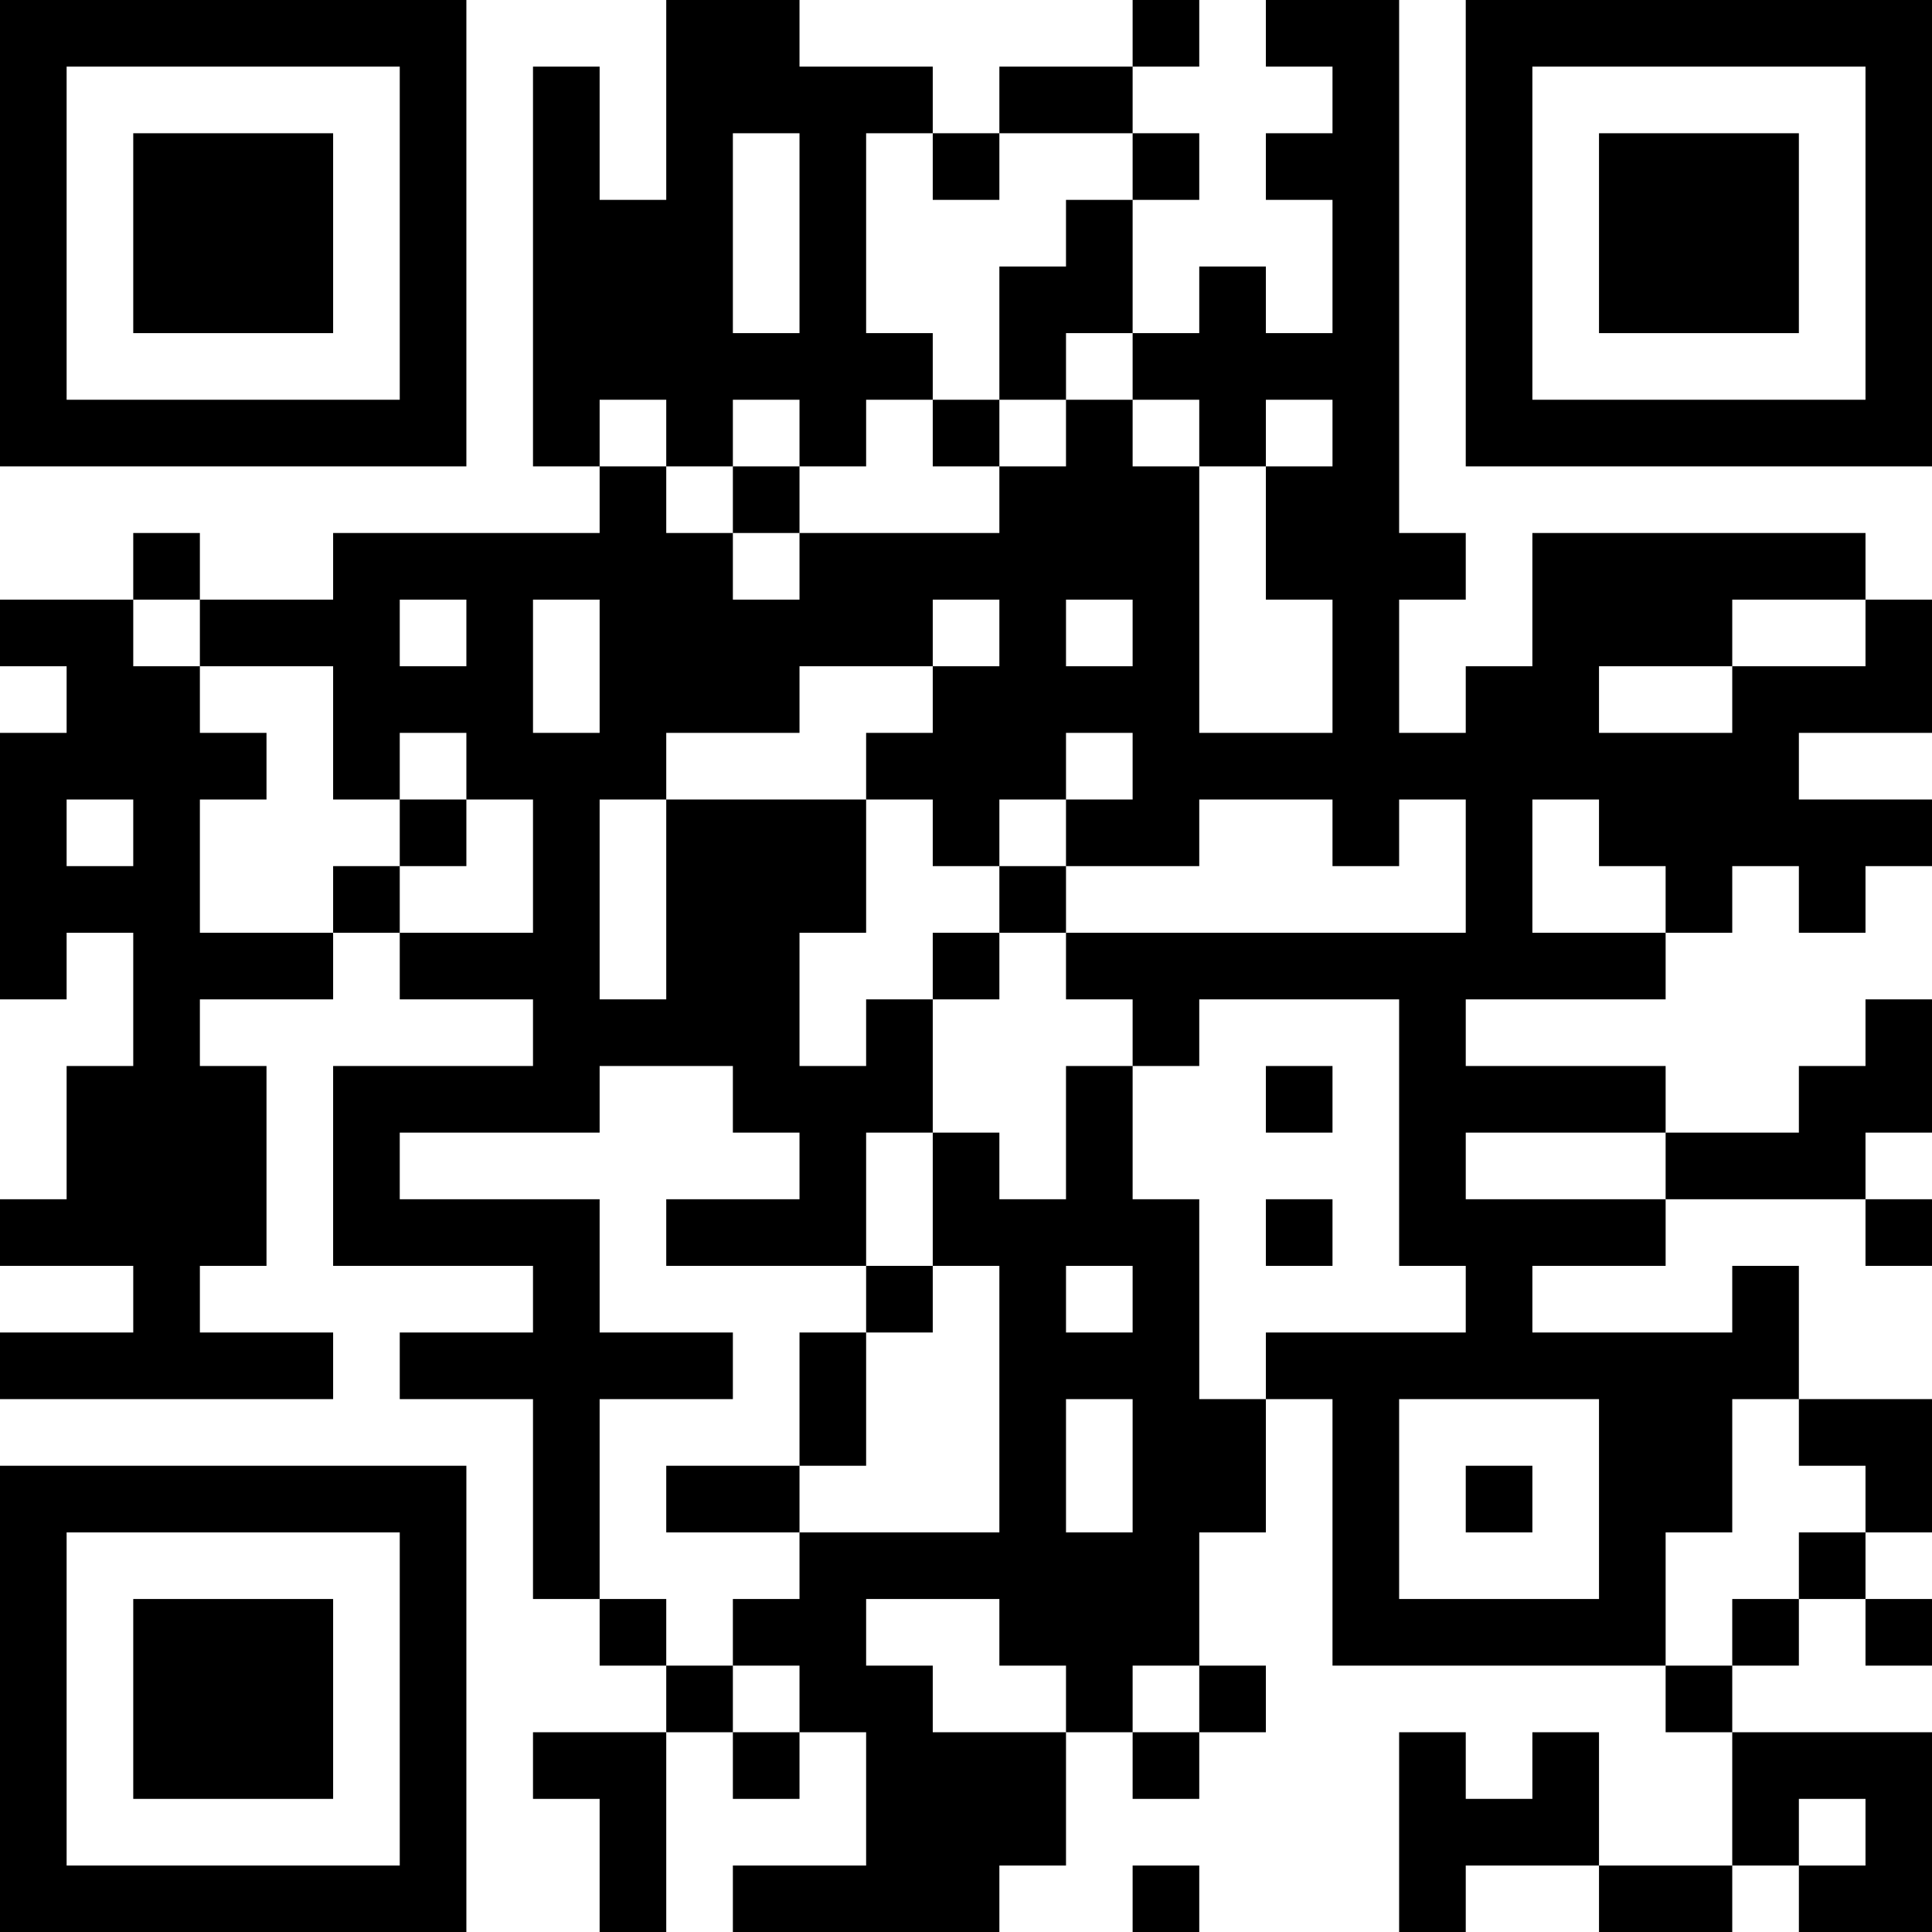 <?xml version="1.0" encoding="UTF-8"?>
<svg xmlns="http://www.w3.org/2000/svg" version="1.1" width="200" height="200" viewBox="0 0 200 200"><rect x="0" y="0" width="200" height="200" fill="#ffffff"/><g transform="scale(6.897)"><g transform="translate(0,0)"><path fill-rule="evenodd" d="M10 0L10 3L9 3L9 1L8 1L8 7L9 7L9 8L5 8L5 9L3 9L3 8L2 8L2 9L0 9L0 10L1 10L1 11L0 11L0 15L1 15L1 14L2 14L2 16L1 16L1 18L0 18L0 19L2 19L2 20L0 20L0 21L5 21L5 20L3 20L3 19L4 19L4 16L3 16L3 15L5 15L5 14L6 14L6 15L8 15L8 16L5 16L5 19L8 19L8 20L6 20L6 21L8 21L8 24L9 24L9 25L10 25L10 26L8 26L8 27L9 27L9 29L10 29L10 26L11 26L11 27L12 27L12 26L13 26L13 28L11 28L11 29L15 29L15 28L16 28L16 26L17 26L17 27L18 27L18 26L19 26L19 25L18 25L18 23L19 23L19 21L20 21L20 25L25 25L25 26L26 26L26 28L24 28L24 26L23 26L23 27L22 27L22 26L21 26L21 29L22 29L22 28L24 28L24 29L26 29L26 28L27 28L27 29L29 29L29 26L26 26L26 25L27 25L27 24L28 24L28 25L29 25L29 24L28 24L28 23L29 23L29 21L27 21L27 19L26 19L26 20L23 20L23 19L25 19L25 18L28 18L28 19L29 19L29 18L28 18L28 17L29 17L29 15L28 15L28 16L27 16L27 17L25 17L25 16L22 16L22 15L25 15L25 14L26 14L26 13L27 13L27 14L28 14L28 13L29 13L29 12L27 12L27 11L29 11L29 9L28 9L28 8L23 8L23 10L22 10L22 11L21 11L21 9L22 9L22 8L21 8L21 0L19 0L19 1L20 1L20 2L19 2L19 3L20 3L20 5L19 5L19 4L18 4L18 5L17 5L17 3L18 3L18 2L17 2L17 1L18 1L18 0L17 0L17 1L15 1L15 2L14 2L14 1L12 1L12 0ZM11 2L11 5L12 5L12 2ZM13 2L13 5L14 5L14 6L13 6L13 7L12 7L12 6L11 6L11 7L10 7L10 6L9 6L9 7L10 7L10 8L11 8L11 9L12 9L12 8L15 8L15 7L16 7L16 6L17 6L17 7L18 7L18 11L20 11L20 9L19 9L19 7L20 7L20 6L19 6L19 7L18 7L18 6L17 6L17 5L16 5L16 6L15 6L15 4L16 4L16 3L17 3L17 2L15 2L15 3L14 3L14 2ZM14 6L14 7L15 7L15 6ZM11 7L11 8L12 8L12 7ZM2 9L2 10L3 10L3 11L4 11L4 12L3 12L3 14L5 14L5 13L6 13L6 14L8 14L8 12L7 12L7 11L6 11L6 12L5 12L5 10L3 10L3 9ZM6 9L6 10L7 10L7 9ZM8 9L8 11L9 11L9 9ZM14 9L14 10L12 10L12 11L10 11L10 12L9 12L9 15L10 15L10 12L13 12L13 14L12 14L12 16L13 16L13 15L14 15L14 17L13 17L13 19L10 19L10 18L12 18L12 17L11 17L11 16L9 16L9 17L6 17L6 18L9 18L9 20L11 20L11 21L9 21L9 24L10 24L10 25L11 25L11 26L12 26L12 25L11 25L11 24L12 24L12 23L15 23L15 19L14 19L14 17L15 17L15 18L16 18L16 16L17 16L17 18L18 18L18 21L19 21L19 20L22 20L22 19L21 19L21 15L18 15L18 16L17 16L17 15L16 15L16 14L22 14L22 12L21 12L21 13L20 13L20 12L18 12L18 13L16 13L16 12L17 12L17 11L16 11L16 12L15 12L15 13L14 13L14 12L13 12L13 11L14 11L14 10L15 10L15 9ZM16 9L16 10L17 10L17 9ZM26 9L26 10L24 10L24 11L26 11L26 10L28 10L28 9ZM1 12L1 13L2 13L2 12ZM6 12L6 13L7 13L7 12ZM23 12L23 14L25 14L25 13L24 13L24 12ZM15 13L15 14L14 14L14 15L15 15L15 14L16 14L16 13ZM19 16L19 17L20 17L20 16ZM22 17L22 18L25 18L25 17ZM19 18L19 19L20 19L20 18ZM13 19L13 20L12 20L12 22L10 22L10 23L12 23L12 22L13 22L13 20L14 20L14 19ZM16 19L16 20L17 20L17 19ZM16 21L16 23L17 23L17 21ZM21 21L21 24L24 24L24 21ZM26 21L26 23L25 23L25 25L26 25L26 24L27 24L27 23L28 23L28 22L27 22L27 21ZM22 22L22 23L23 23L23 22ZM13 24L13 25L14 25L14 26L16 26L16 25L15 25L15 24ZM17 25L17 26L18 26L18 25ZM27 27L27 28L28 28L28 27ZM17 28L17 29L18 29L18 28ZM0 0L0 7L7 7L7 0ZM1 1L1 6L6 6L6 1ZM2 2L2 5L5 5L5 2ZM22 0L22 7L29 7L29 0ZM23 1L23 6L28 6L28 1ZM24 2L24 5L27 5L27 2ZM0 22L0 29L7 29L7 22ZM1 23L1 28L6 28L6 23ZM2 24L2 27L5 27L5 24Z" fill="#000000"/></g></g></svg>
